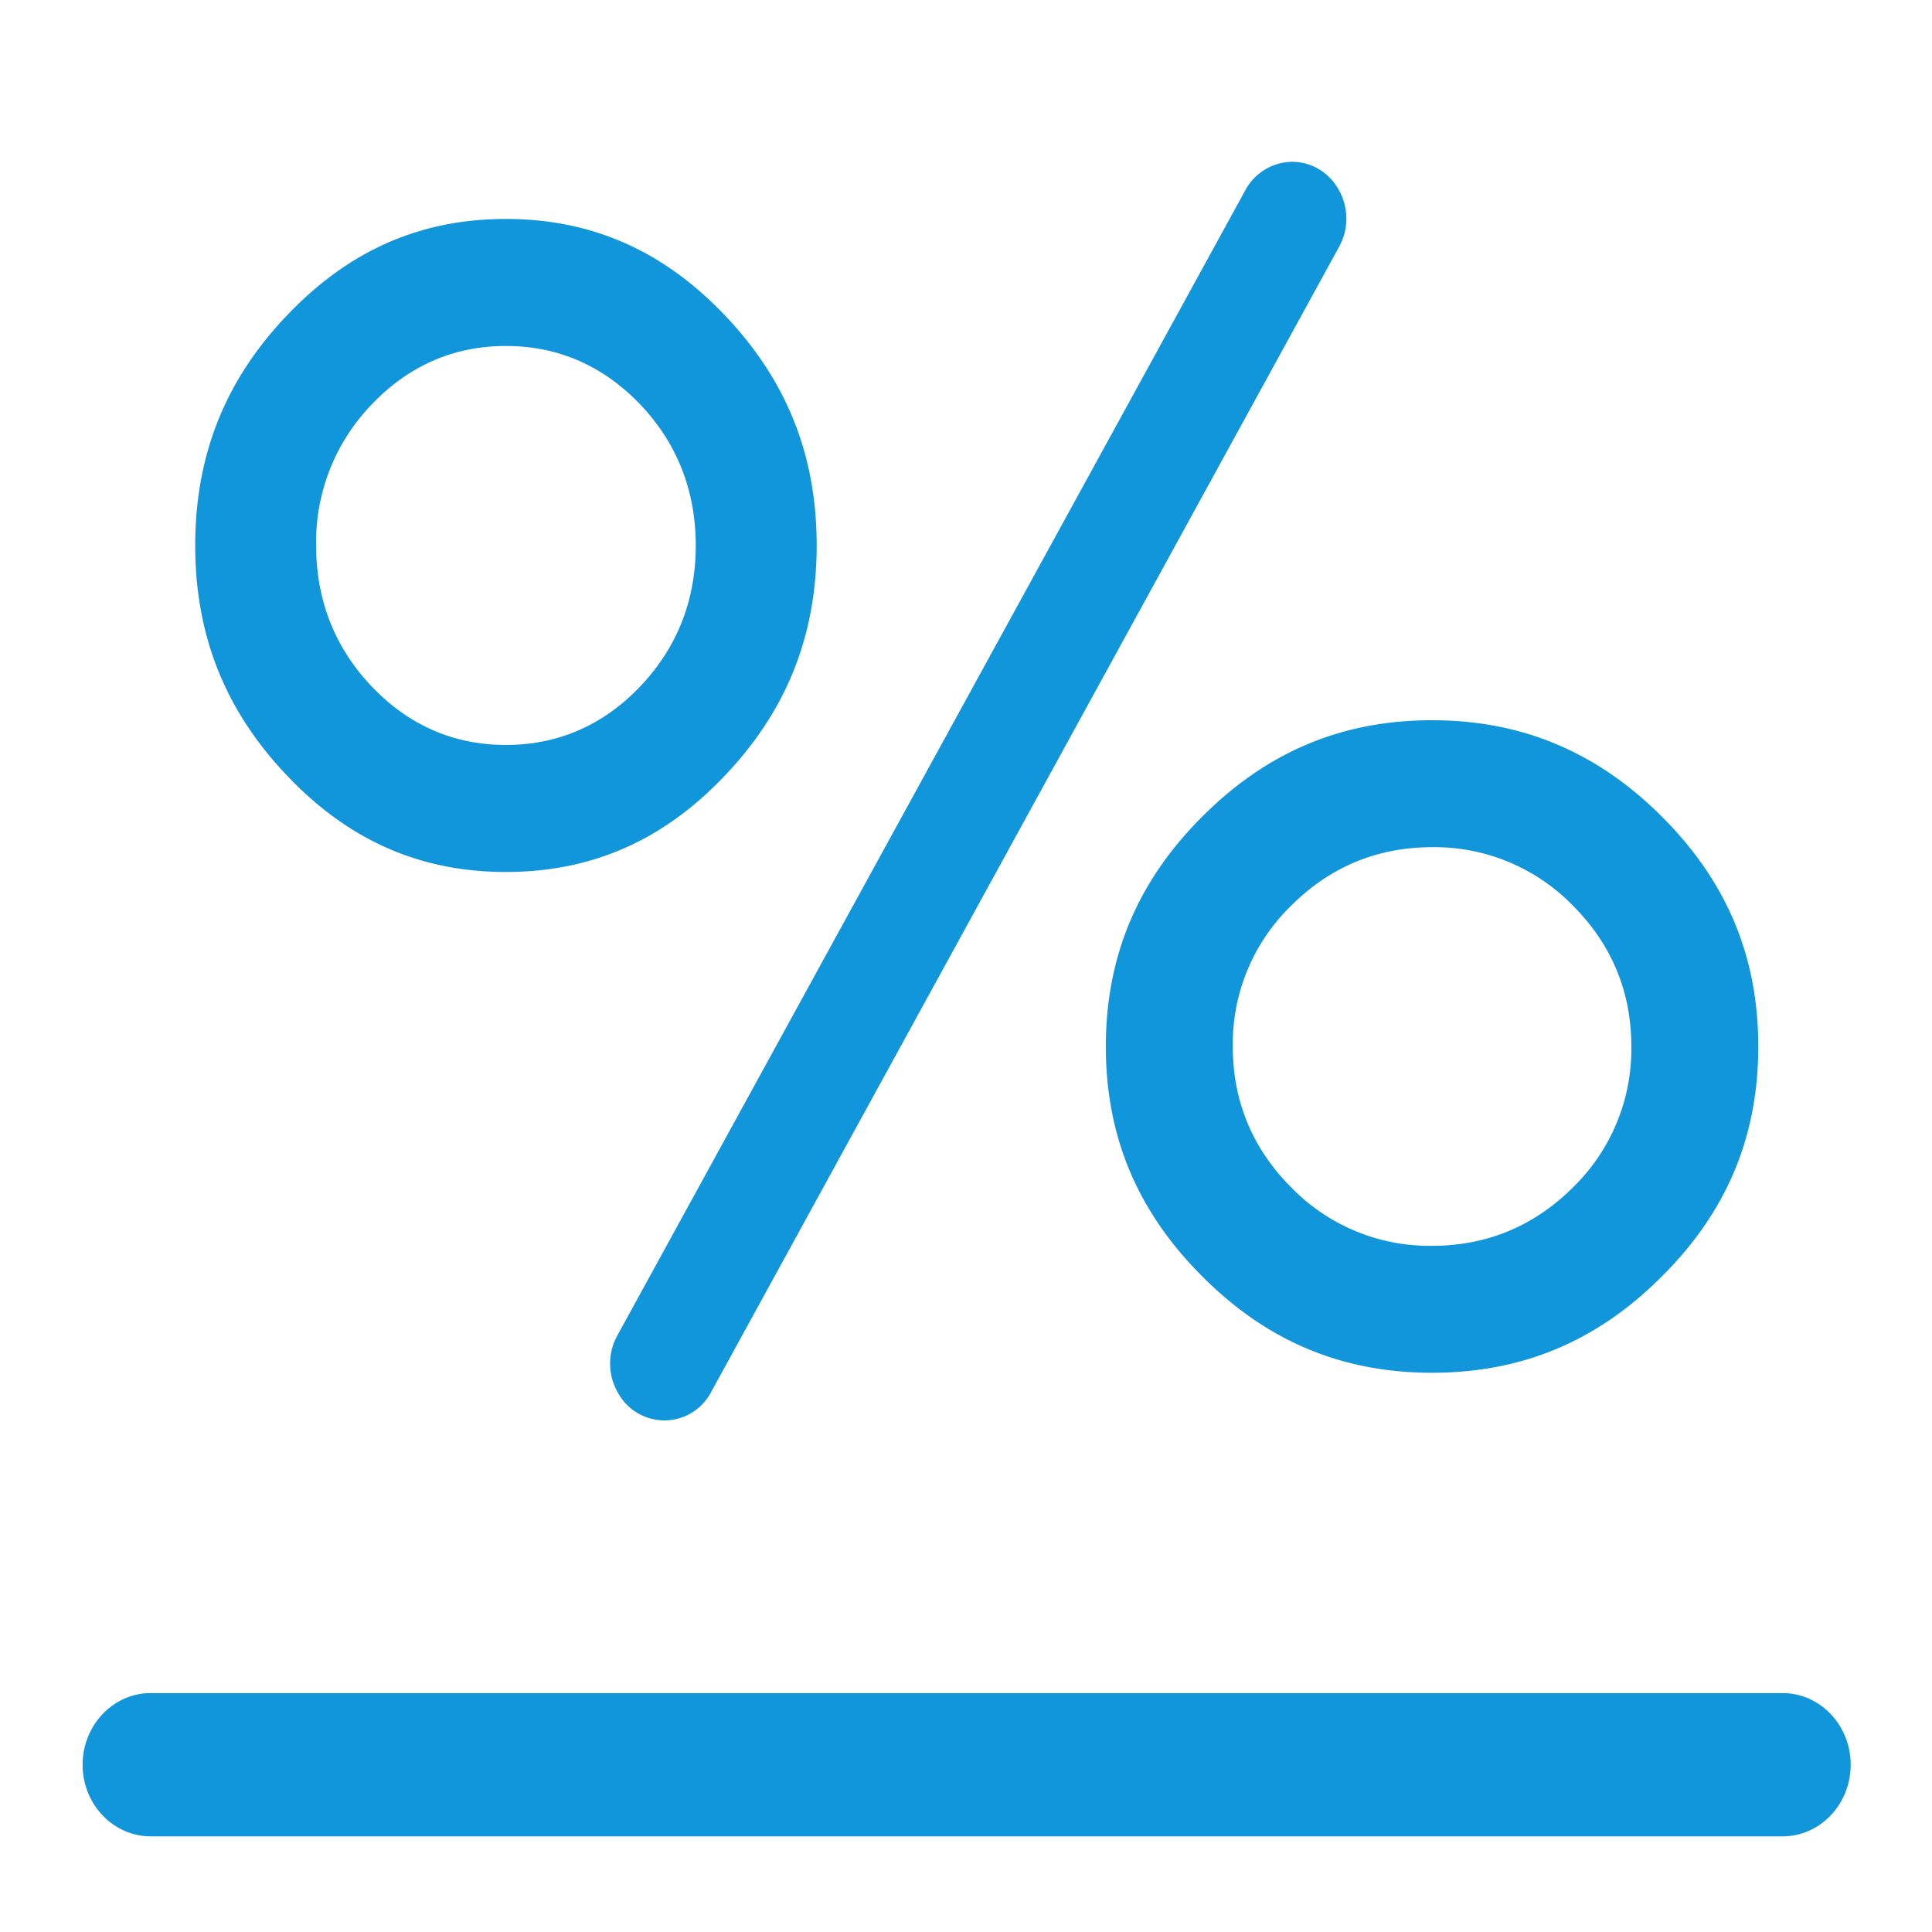 <?xml version="1.0" standalone="no"?><!DOCTYPE svg PUBLIC "-//W3C//DTD SVG 1.1//EN" "http://www.w3.org/Graphics/SVG/1.1/DTD/svg11.dtd"><svg t="1585292371974" class="icon" viewBox="0 0 1024 1024" version="1.1" xmlns="http://www.w3.org/2000/svg" p-id="17050" xmlns:xlink="http://www.w3.org/1999/xlink" width="64" height="64"><defs><style type="text/css"></style></defs><path d="M79.872 973.312c-19.84 0-36.096-16.981-36.096-37.973 0-20.864 16.128-37.973 36.096-37.973h864.939c19.84 0 36.096 16.981 36.096 37.973 0 20.864-16.128 37.973-36.096 37.973H79.872z" p-id="17051" fill="#1296db"></path><path d="M268.16 462.165c-45.355 0-83.371-16.64-116.053-51.115-32.811-34.475-48.64-74.283-48.64-121.941s15.829-87.637 48.64-121.941c32.811-34.475 70.699-51.115 116.053-51.115 45.355 0 83.413 16.768 116.053 51.115 32.853 34.475 48.64 74.283 48.64 121.941s-15.957 87.637-48.64 121.941c-32.64 34.475-70.699 51.115-116.053 51.115z m0-278.784c-27.563 0-51.541 10.411-71.125 30.976a104.832 104.832 0 0 0-29.483 74.752c0 28.971 9.899 54.187 29.483 74.752 19.584 20.565 43.435 30.976 71.125 30.976 27.563 0 51.541-10.411 71.125-30.976 19.584-20.565 29.483-45.653 29.483-74.752 0-28.971-9.899-54.187-29.44-74.752-19.755-20.565-43.605-30.976-71.168-30.976z" p-id="17052" fill="#1296db"></path><path d="M352.128 752.853a28.117 28.117 0 0 1-24.832-15.061 30.848 30.848 0 0 1 0-30.123L660.053 100.821a28.544 28.544 0 0 1 24.789-15.061c10.325 0 19.712 5.675 24.832 15.061a30.848 30.848 0 0 1 0 30.123L376.917 737.792a27.947 27.947 0 0 1-24.789 15.061z" p-id="17053" fill="#1296db"></path><path d="M759.04 727.595c-47.616 0-87.552-16.64-121.856-51.115-34.432-34.432-51.072-74.24-51.072-121.813 0-47.616 16.768-87.552 51.072-121.813 34.432-34.475 74.24-51.115 121.813-51.115 47.616 0 87.552 16.811 121.856 51.115 34.432 34.432 51.072 74.24 51.072 121.813 0 47.616-16.64 87.552-51.072 121.813-34.304 34.475-74.24 51.115-121.856 51.115z m0-278.571c-28.971 0-54.144 10.453-74.667 30.976a102.059 102.059 0 0 0-30.976 74.667c0 28.928 10.411 54.101 30.976 74.667a102.059 102.059 0 0 0 74.667 30.976c28.928 0 54.101-10.453 74.667-30.976a102.272 102.272 0 0 0 30.933-74.667c0-28.928-10.411-54.101-30.976-74.667a102.272 102.272 0 0 0-74.667-30.976z" p-id="17054" fill="#1296db"></path></svg>